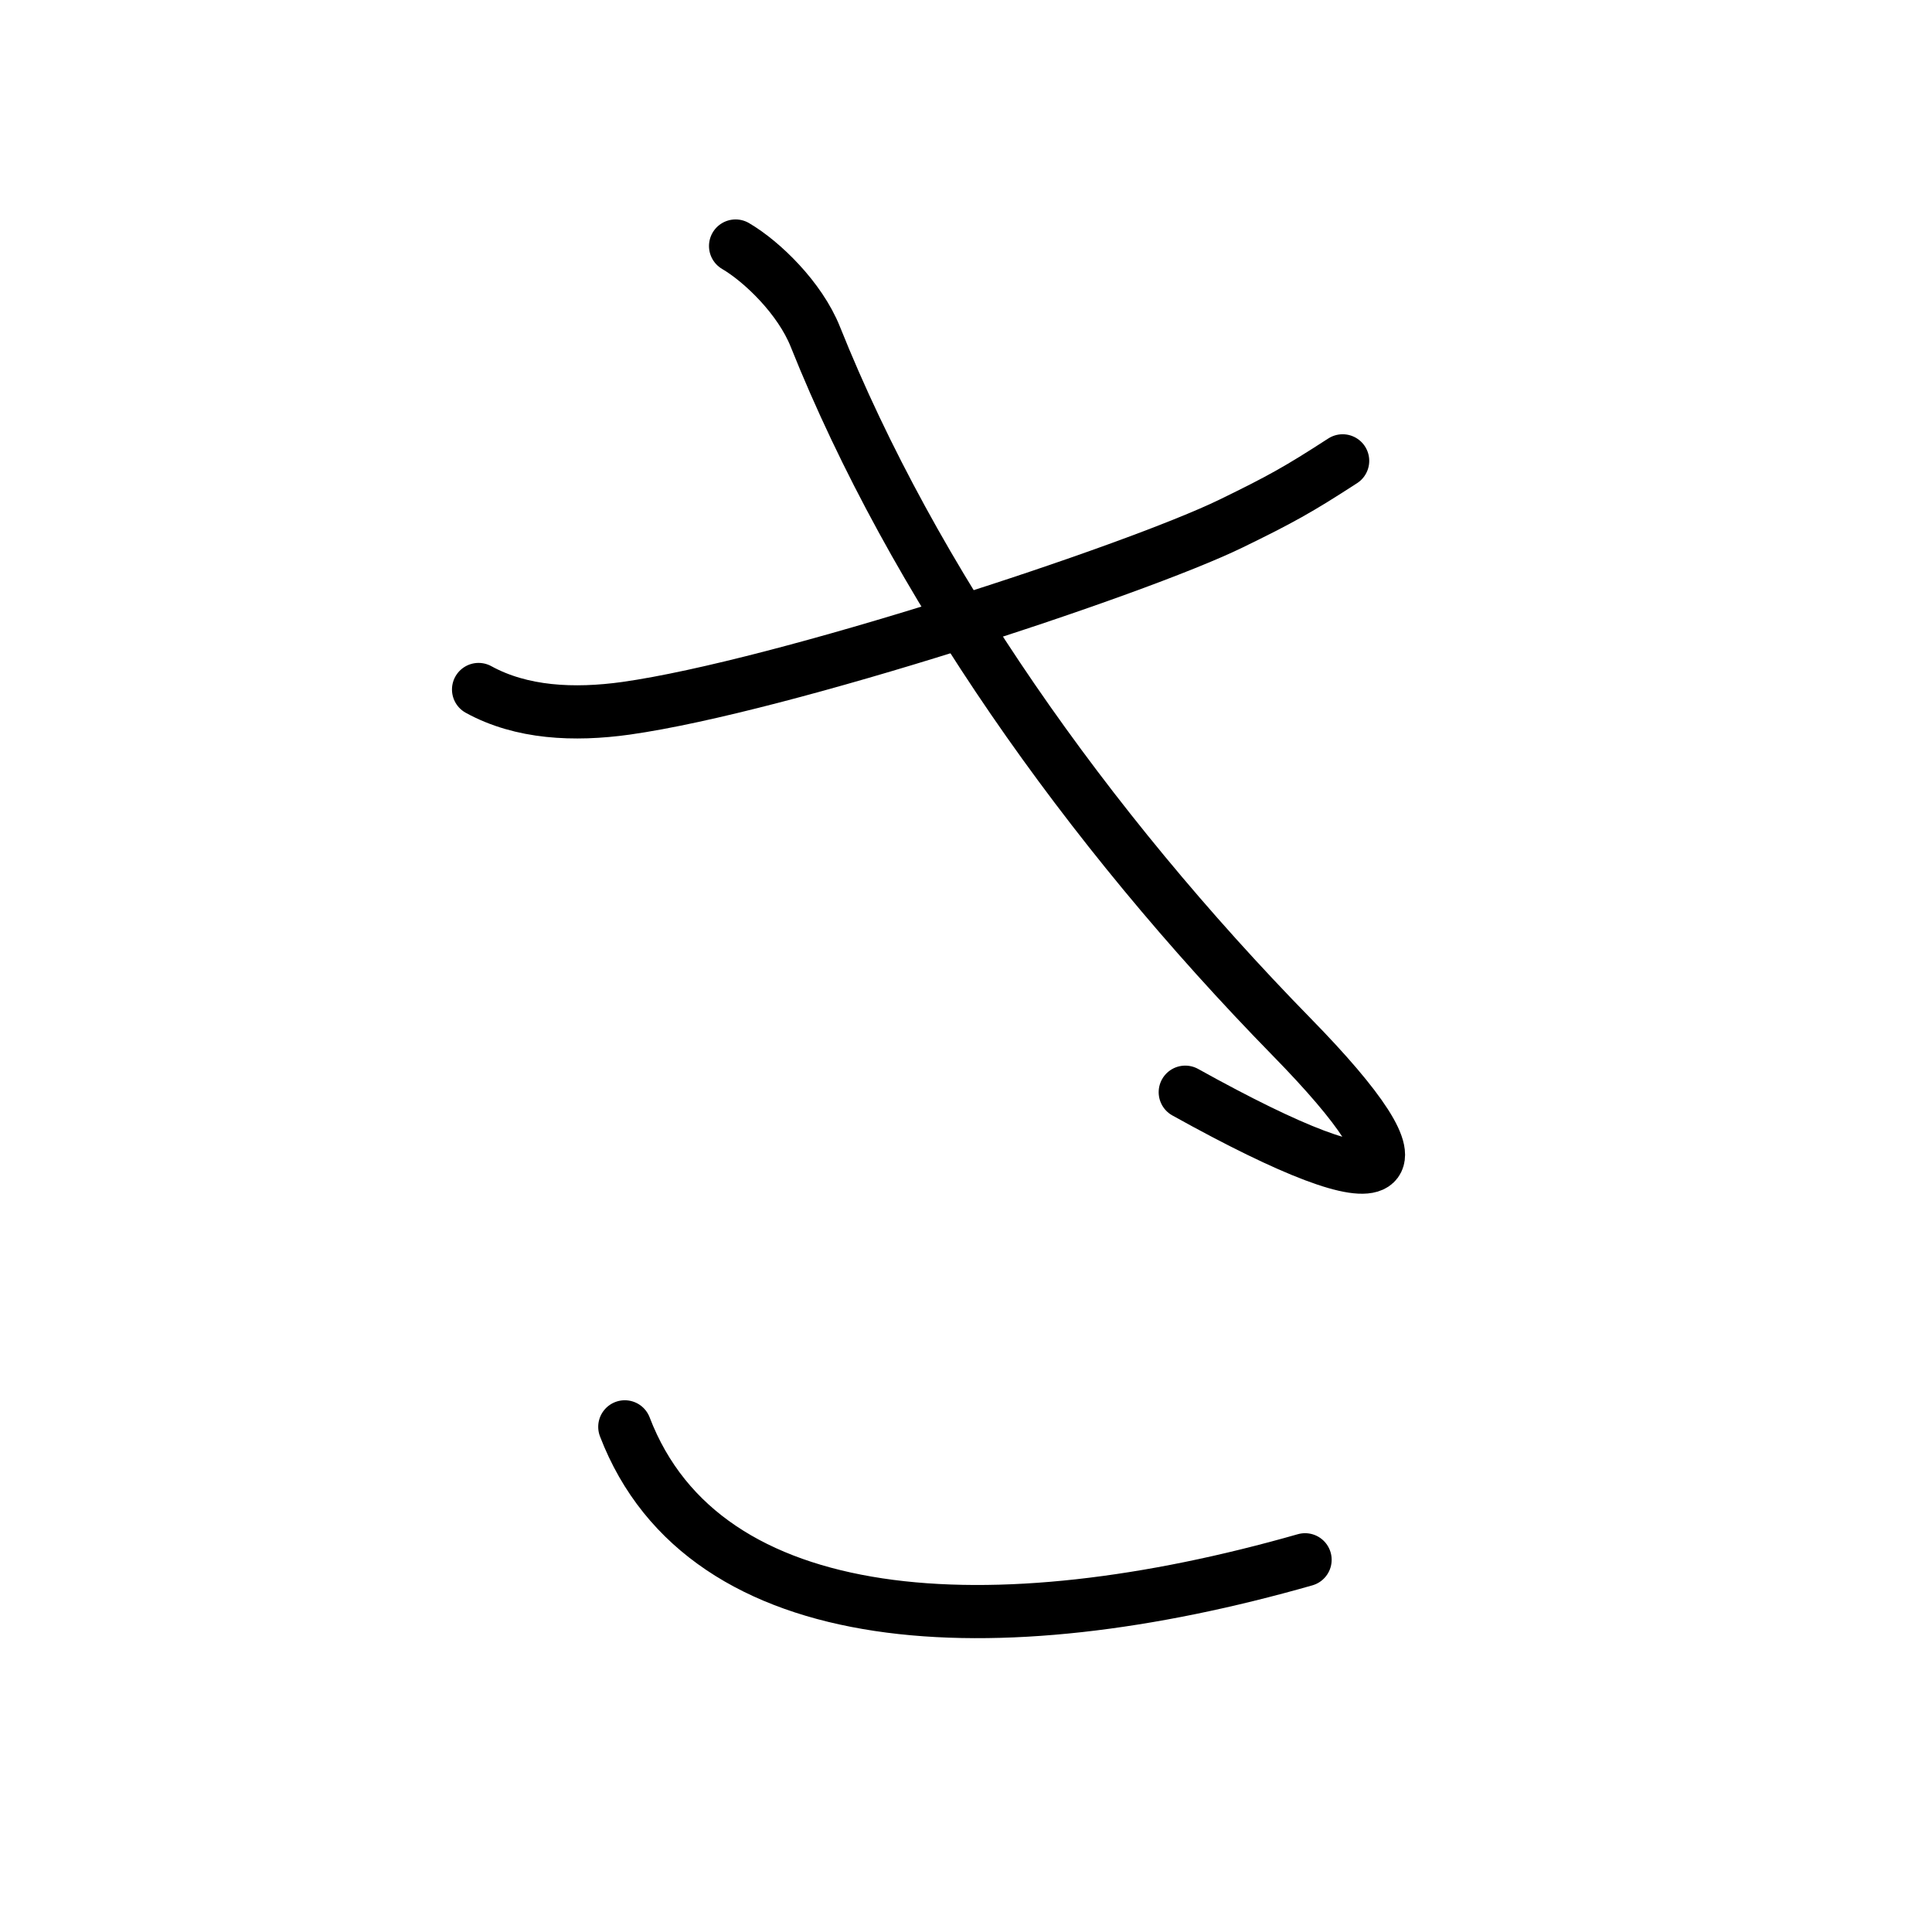 <?xml version="1.0" encoding="UTF-8"?><svg xmlns="http://www.w3.org/2000/svg" width="120" height="120" viewBox="0 0 109 109"><g id="kvg:StrokePaths_03055" style="fill:none;stroke:#000000;stroke-width:3;stroke-linecap:round;stroke-linejoin:round;"><g id="kvg:03055"><path id="kvg:03055-s1" d="M27,38.9c2.42,1.33,5.38,1.47,8.32,1.06c8.79-1.24,28.67-7.76,34.15-10.43c2.79-1.36,3.78-1.91,6.28-3.53"></path><path id="kvg:03055-s2" d="M41.5,13.88c1.5,0.88,3.63,2.94,4.5,5.12c5.5,13.75,15.25,27.62,26.87,39.5c7.98,8.15,6.38,10-6,3.12"></path><path id="kvg:03055-s3" d="M35.25,80.5c4.5,11.75,20.88,12.5,38.38,7.5"></path></g></g></svg>